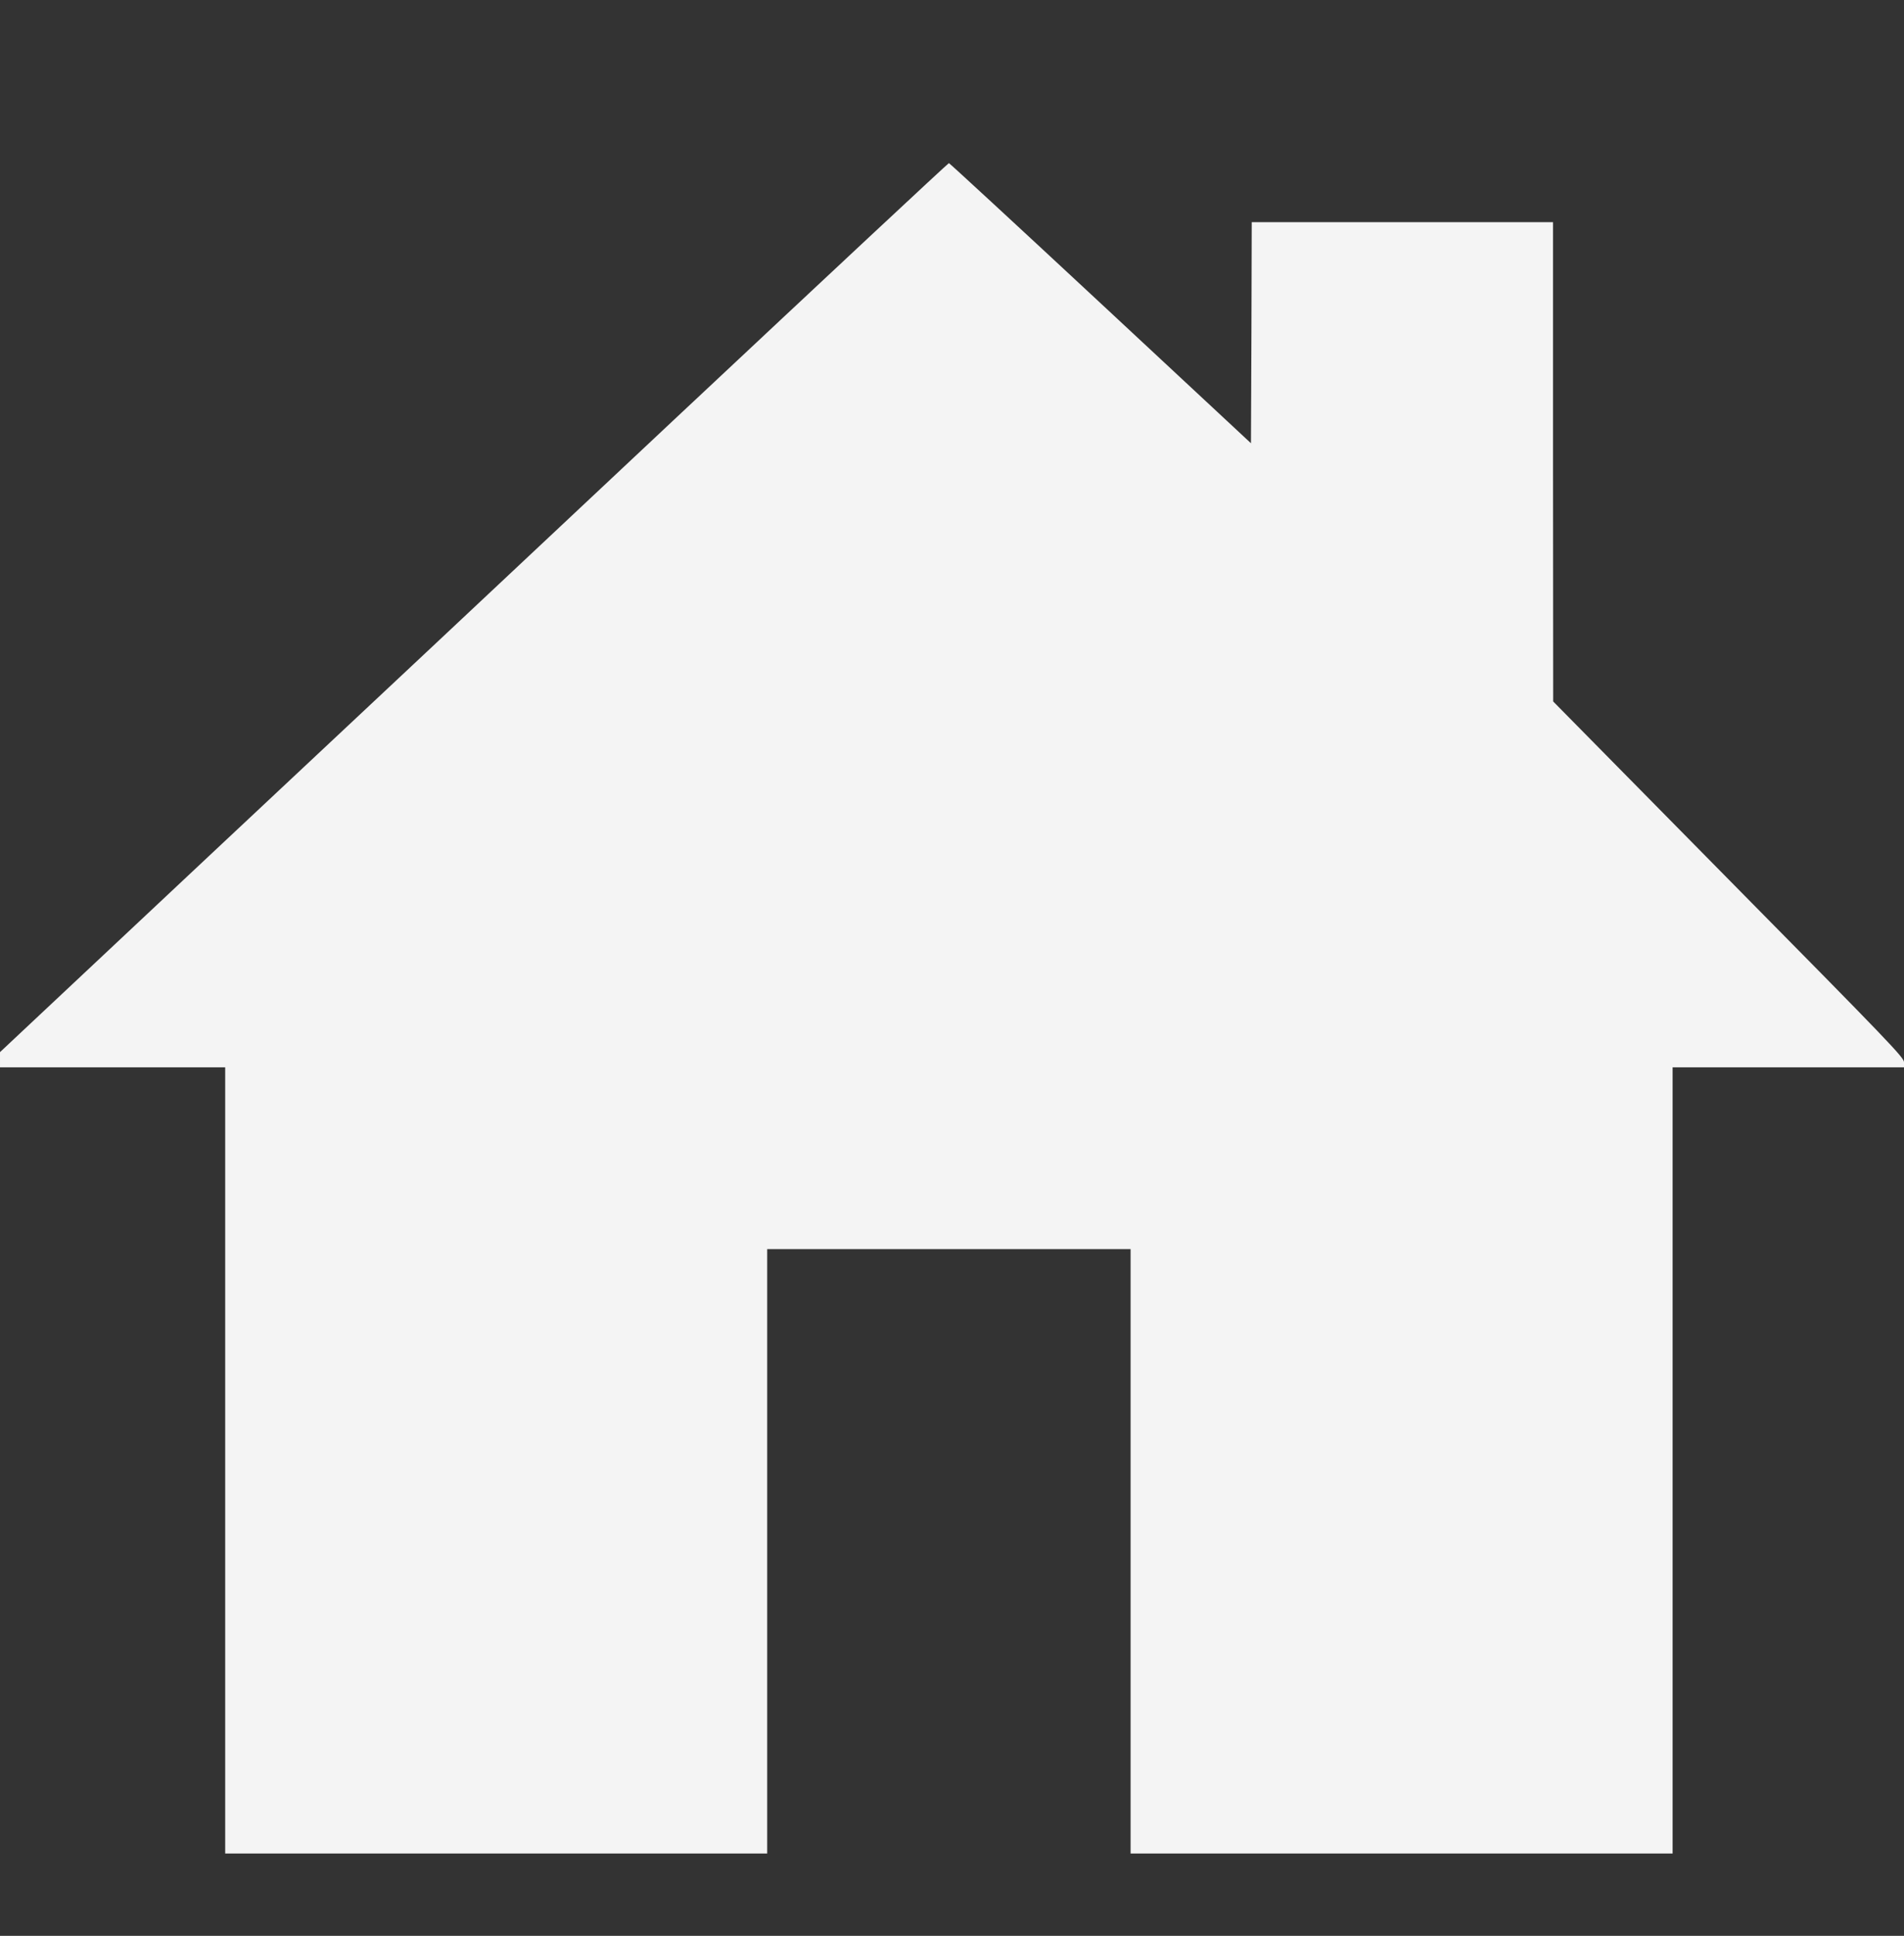 <?xml version="1.0" standalone="no"?>
<!DOCTYPE svg PUBLIC "-//W3C//DTD SVG 20010904//EN"
 "http://www.w3.org/TR/2001/REC-SVG-20010904/DTD/svg10.dtd">
<svg version="1.0" xmlns="http://www.w3.org/2000/svg"
 width="1226pt" height="1246pt" viewBox="0 0 1226 1246"
 preserveAspectRatio="xMidYMid meet">
<rect x="0" y="0" width="1226" height="1246" fill="#333333" stroke="none"/>
<g transform="translate(0,1246) scale(0.1,-0.1)"
fill="#f4f4f4" stroke="none">
<path d="M4393 9808 c-939 -882 -2312 -2169 -3051 -2861 l-1342 -1259 0 -49 0
-49 725 0 725 0 0 -2530 0 -2530 1745 0 1745 0 0 1945 0 1945 1170 0 1170 0 0
-1945 0 -1945 1745 0 1745 0 0 2530 0 2530 745 0 745 0 0 33 c0 30 -93 127
-1130 1177 l-1129 1145 -1 1543 0 1542 -970 0 -970 0 -2 -711 -3 -712 -969
902 c-532 495 -972 901 -976 901 -5 0 -777 -721 -1717 -1602z"/>
</g>
</svg>

